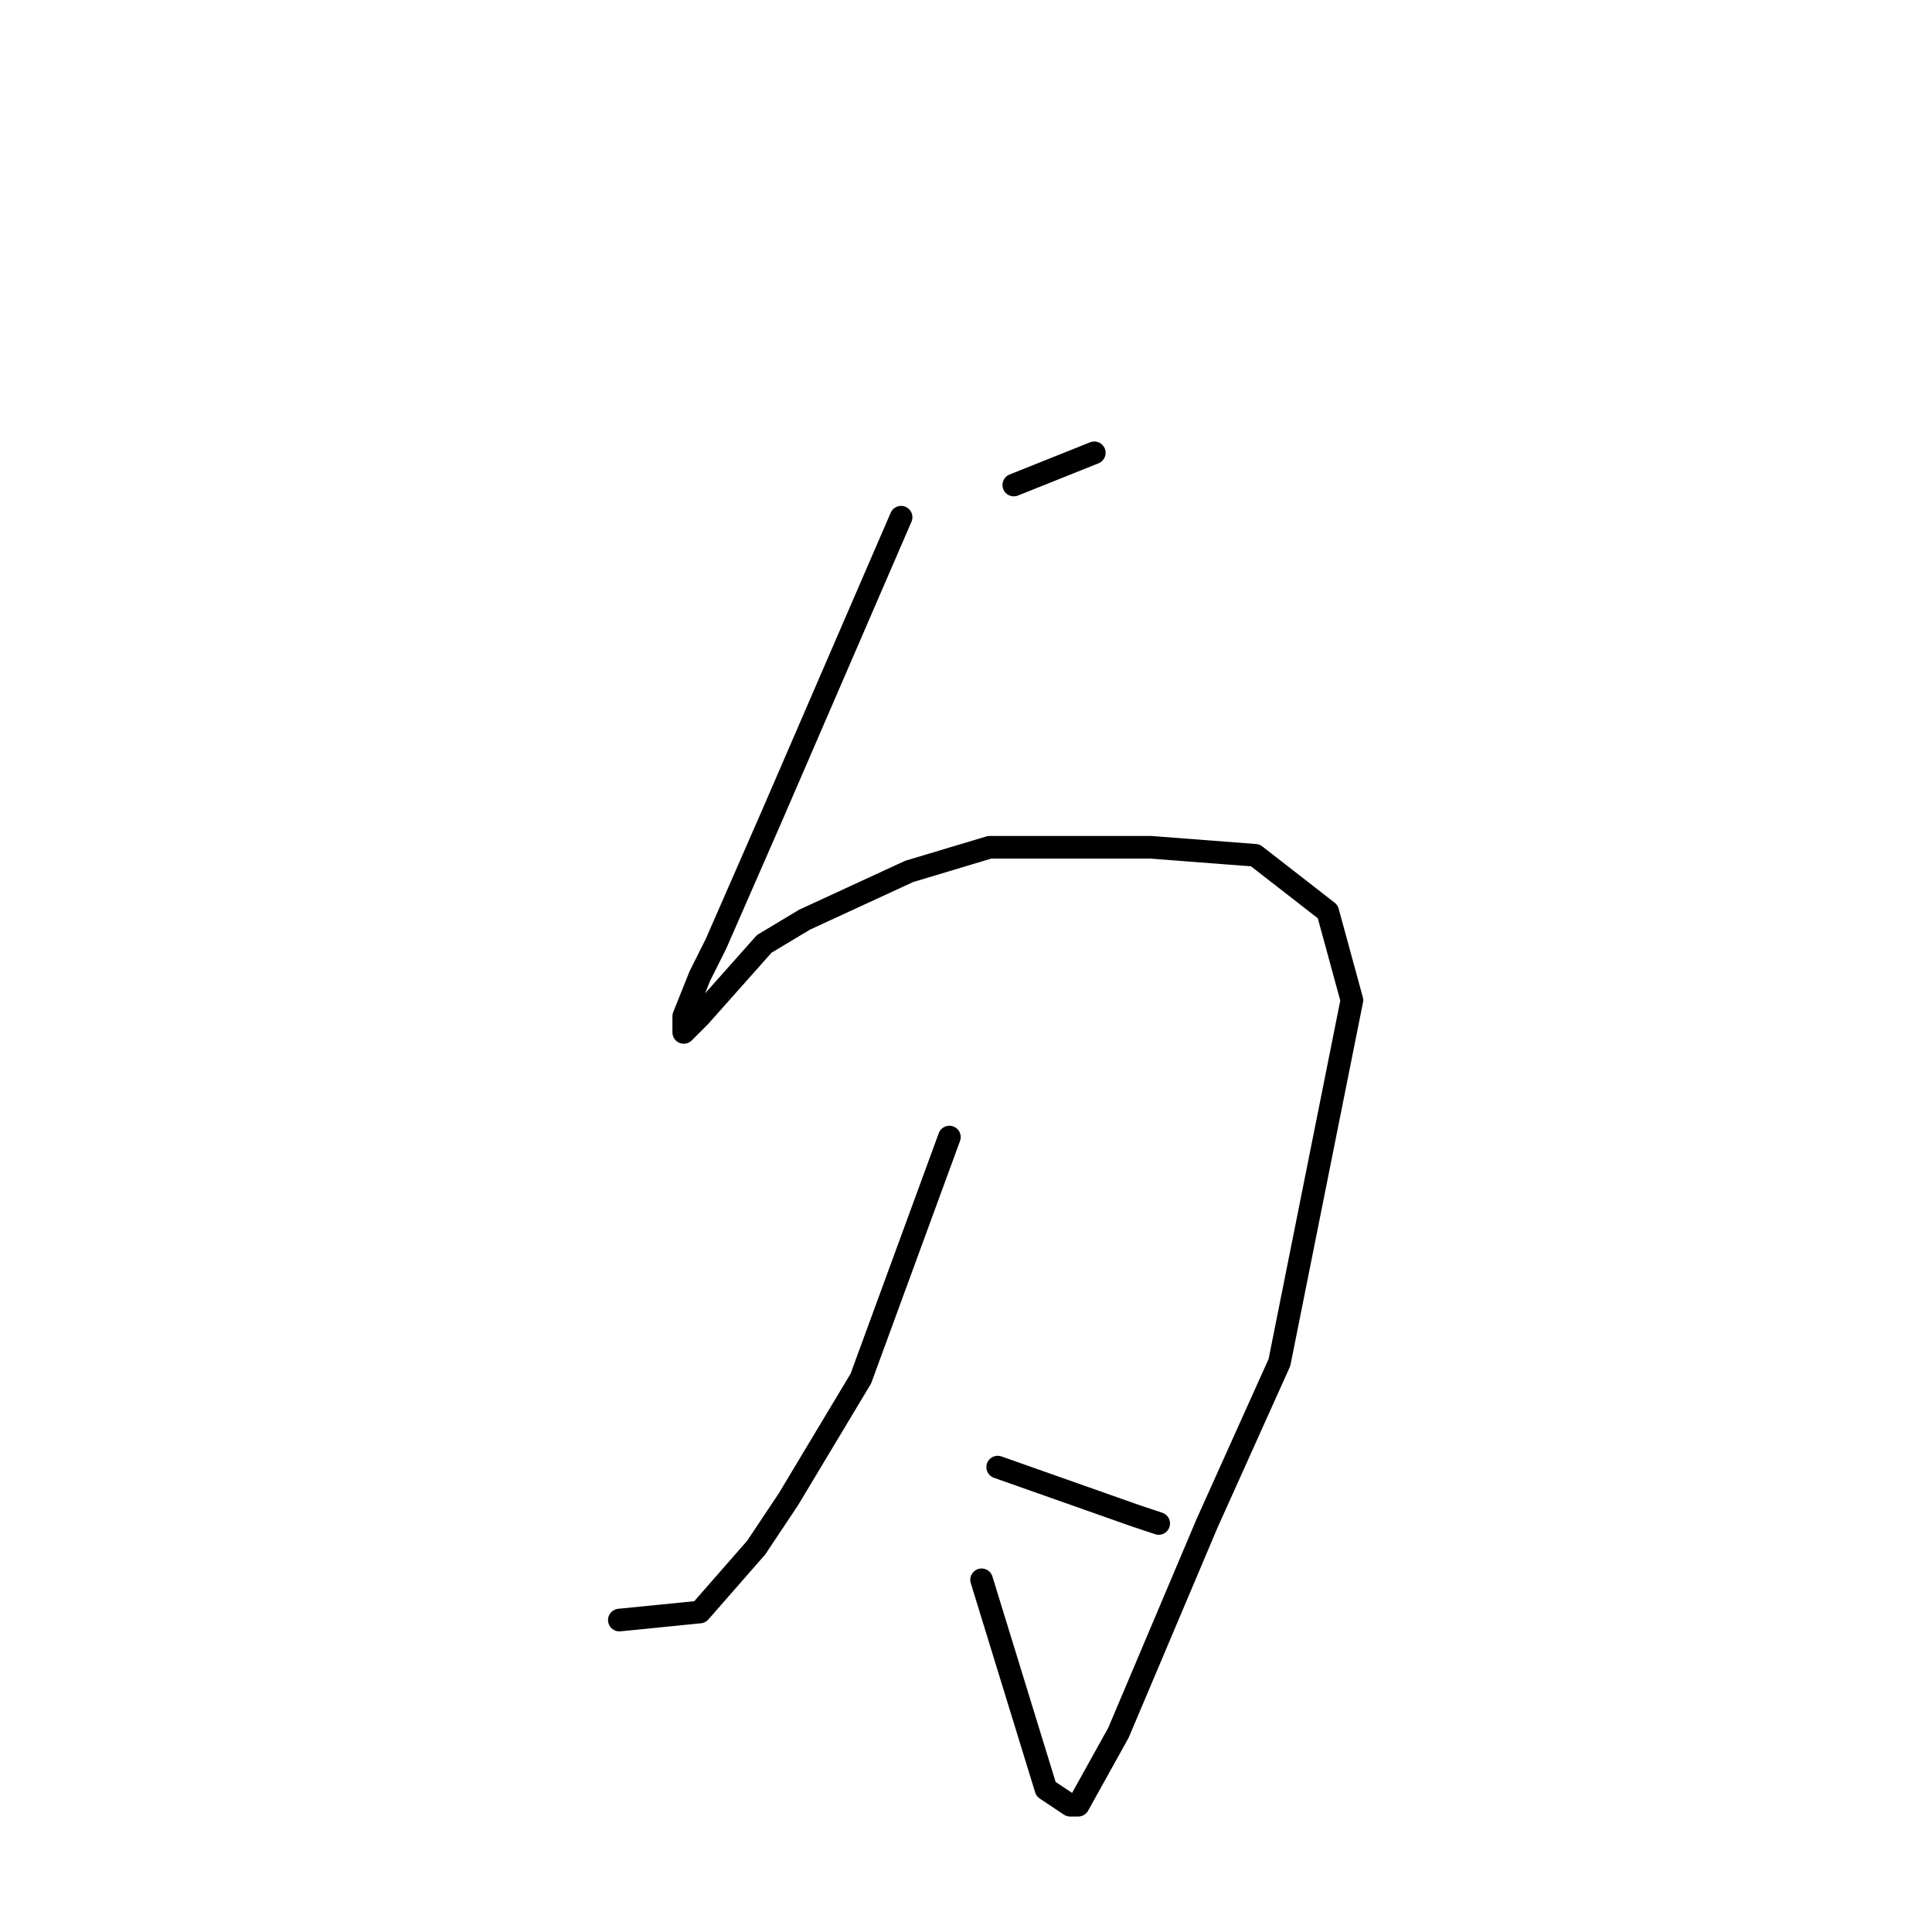 <?xml version="1.0" standalone="no"?>
    <svg width="256" height="256" xmlns="http://www.w3.org/2000/svg" version="1.1">
    <polyline stroke="black" stroke-width="3" stroke-linecap="round" fill="transparent" stroke-linejoin="round" points="134.333 64.267 145 60 145 60 " />
        <polyline stroke="black" stroke-width="3" stroke-linecap="round" fill="transparent" stroke-linejoin="round" points="119.4 68.533 102.333 108 94.867 125.067 92.733 129.333 90.6 134.667 90.6 136.8 92.733 134.667 101.267 125.067 106.6 121.867 120.467 115.467 131.133 112.267 152.467 112.267 166.333 113.333 175.933 120.8 179.133 132.533 169.533 180.533 159.933 201.867 148.2 229.6 142.867 239.2 141.8 239.2 138.6 237.067 130.067 209.333 130.067 209.333 " />
        <polyline stroke="black" stroke-width="3" stroke-linecap="round" fill="transparent" stroke-linejoin="round" points="125.8 150.667 114.067 182.667 104.467 198.667 100.2 205.067 92.733 213.6 82.067 214.667 82.067 214.667 " />
        <polyline stroke="black" stroke-width="3" stroke-linecap="round" fill="transparent" stroke-linejoin="round" points="132.2 194.4 150.333 200.8 153.533 201.867 153.533 201.867 " />
        </svg>